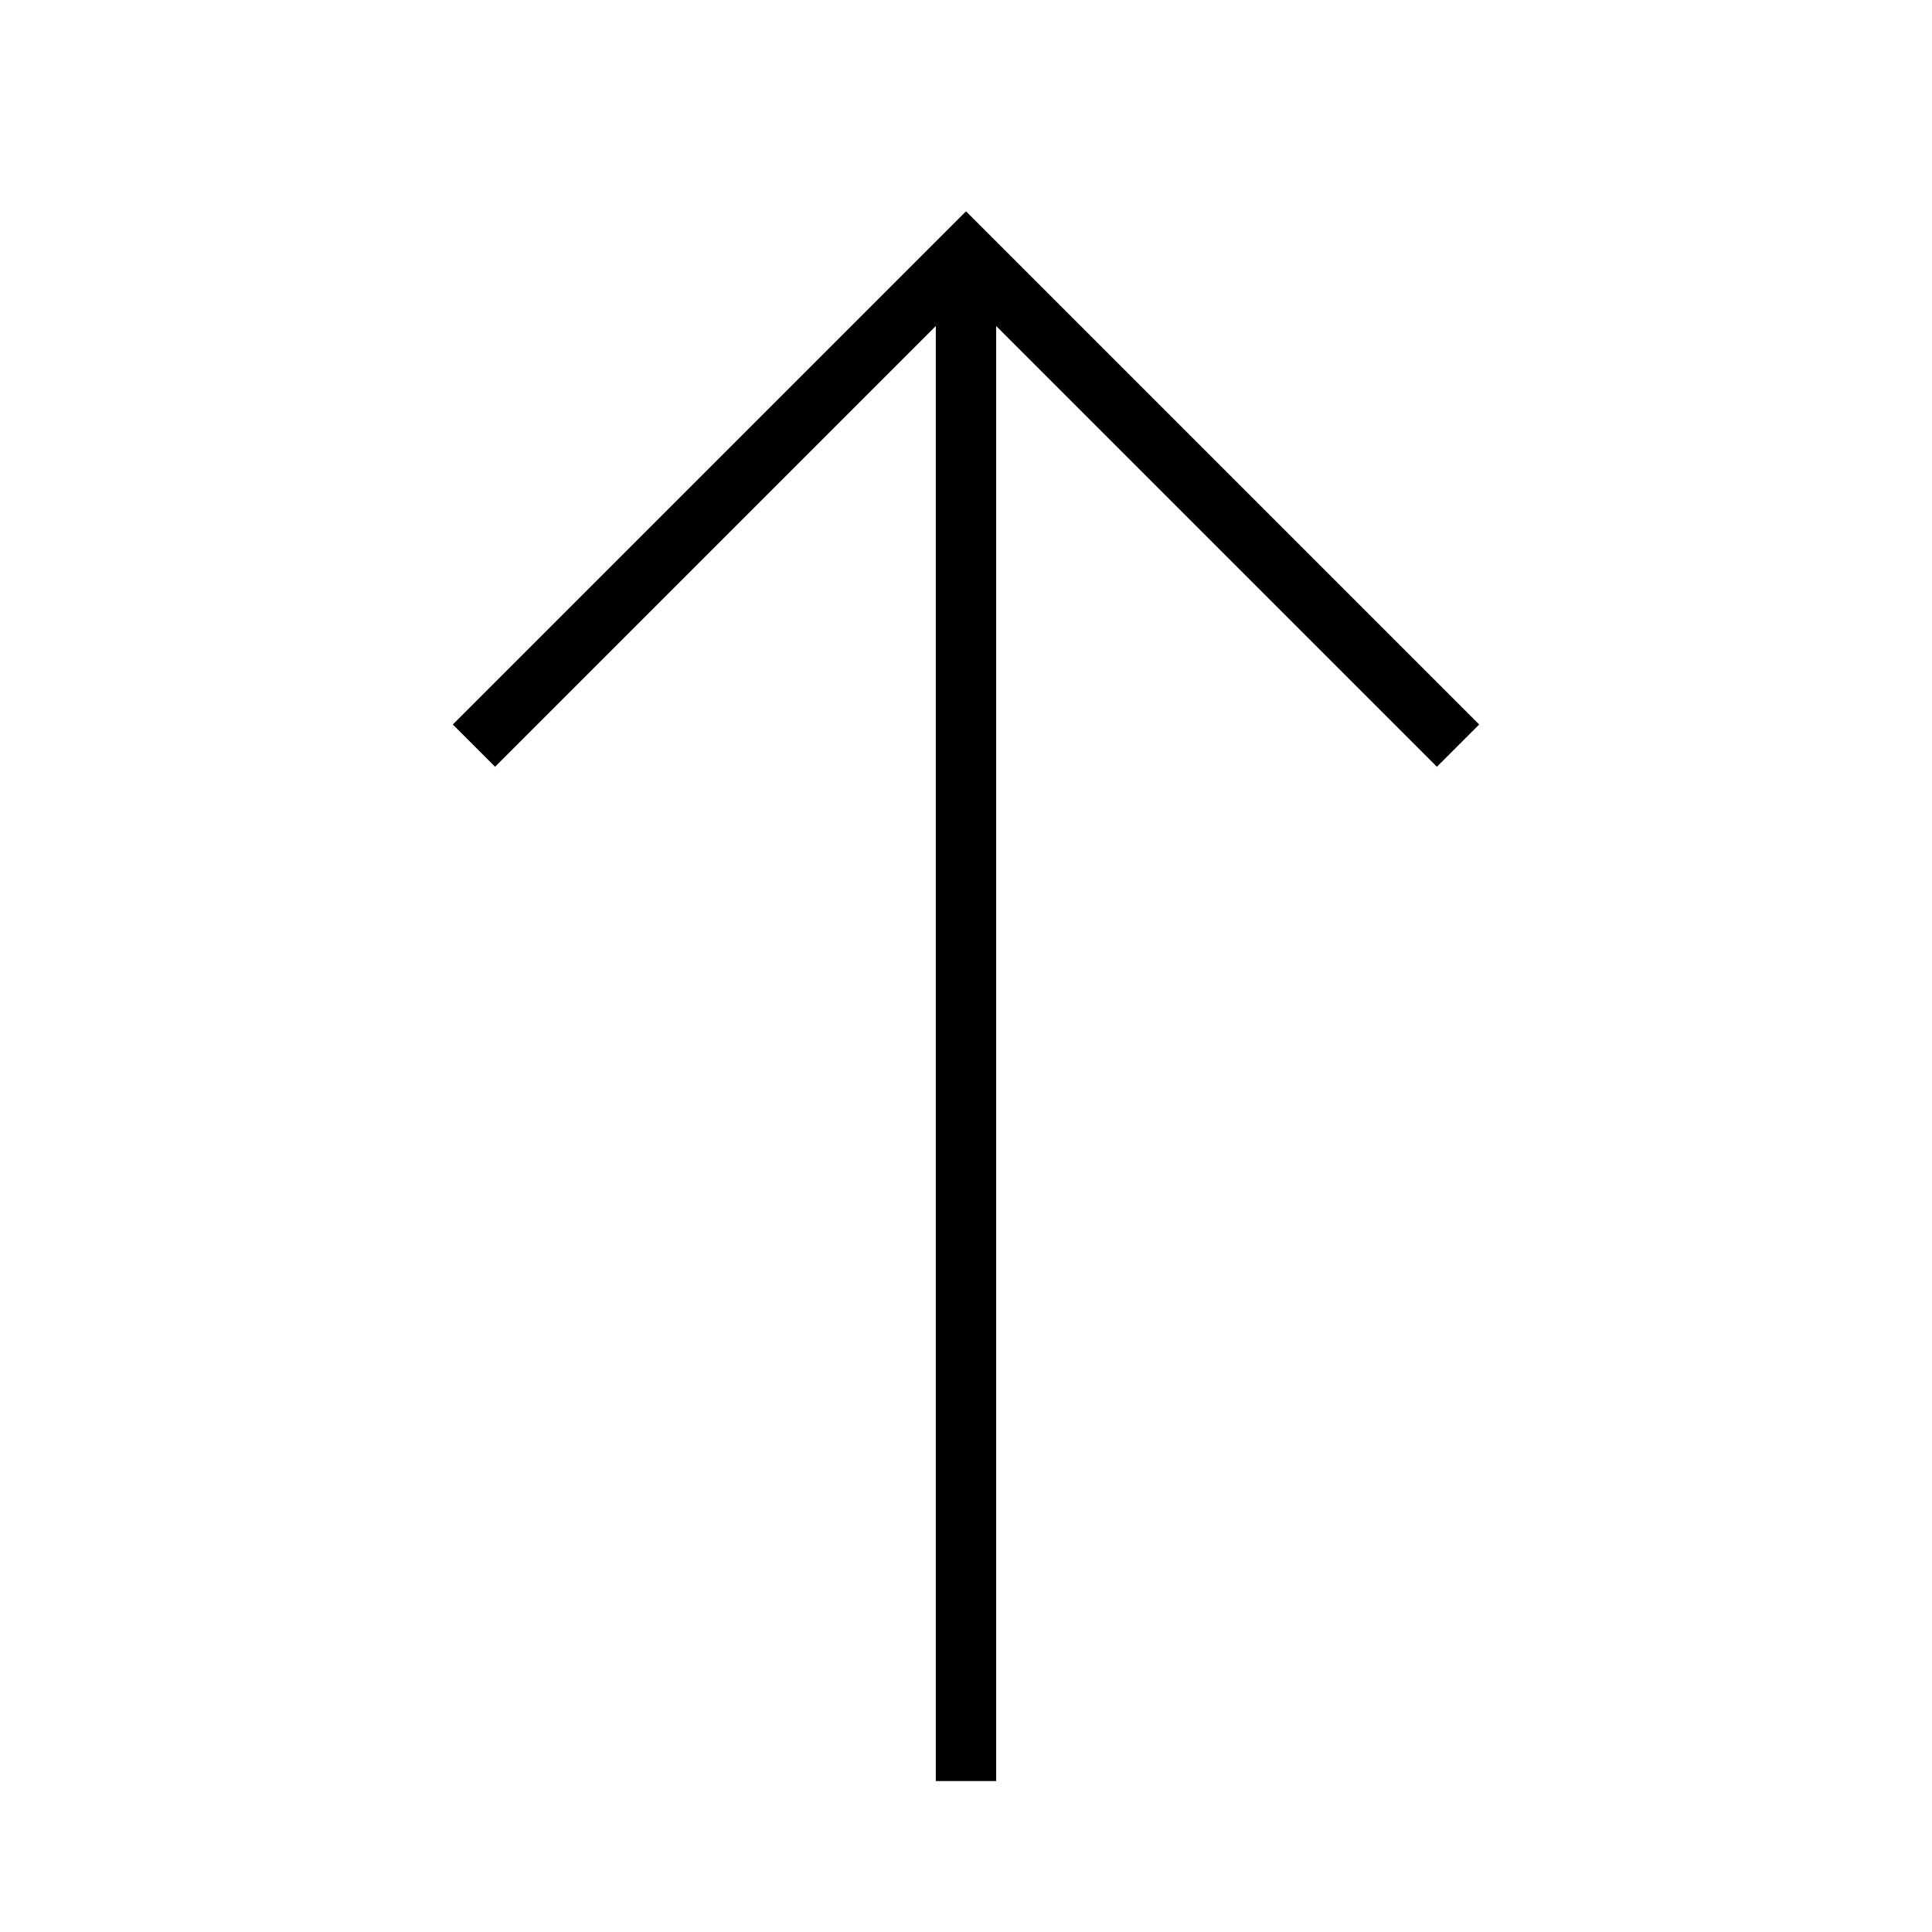 <?xml version="1.0" encoding="UTF-8"?>
<svg width="32px" height="32px" viewBox="0 0 32 32" version="1.1" xmlns="http://www.w3.org/2000/svg" xmlns:xlink="http://www.w3.org/1999/xlink">
    <!-- Generator: Sketch 42 (36781) - http://www.bohemiancoding.com/sketch -->
    <title>Artboard</title>
    <desc>Created with Sketch.</desc>
    <defs></defs>
    <g id="Page-1" stroke="none" stroke-width="1" fill="none" fill-rule="evenodd">
        <g id="Artboard" fill-rule="nonzero" fill="#000000">
            <polygon id="Shape" transform="translate(16, 16.5) scale(1, -1) rotate(-270) translate(-16, -16.5) " points="29 16.5 20.5 8 19.8 8.7 27.1 16 3 16 3 17 27.1 17 19.8 24.3 20.5 25 29 16.5"></polygon>
        </g>
    </g>
</svg>